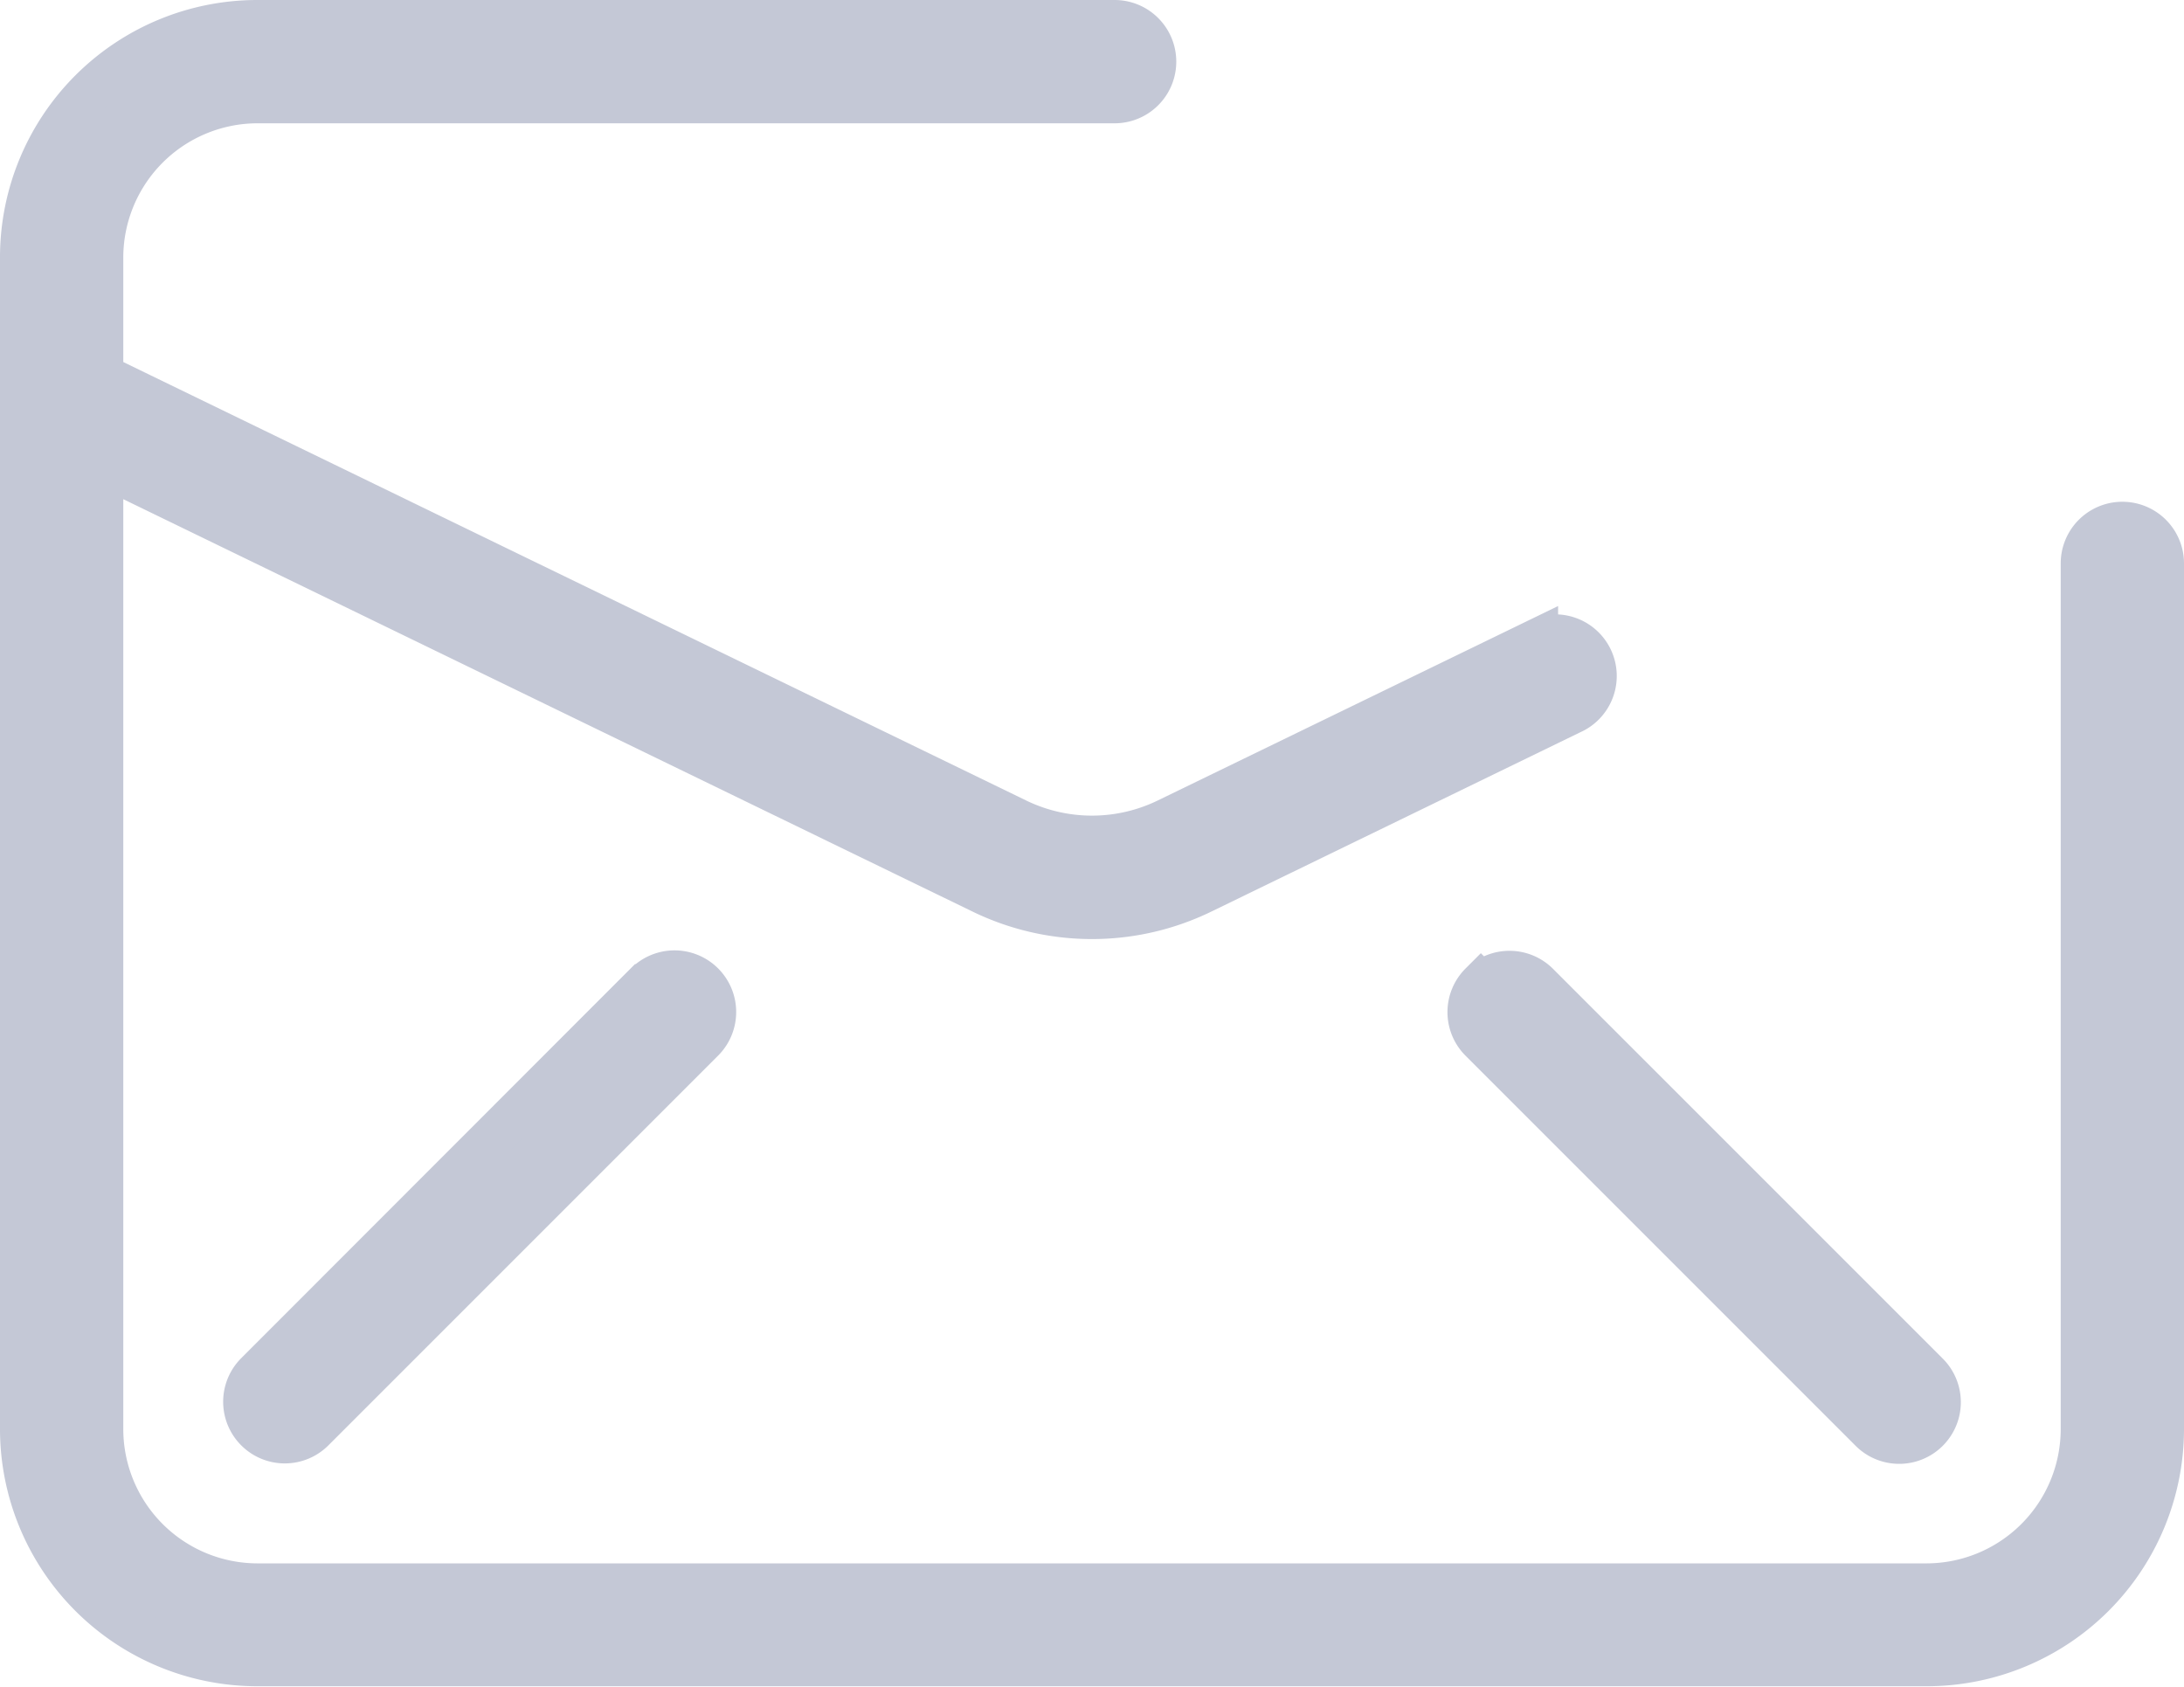 <svg xmlns="http://www.w3.org/2000/svg" width="25.19" height="19.452" viewBox="0 0 25.19 19.452"><defs><style>.a{fill:#c4c8d6;stroke:#c4c8d6;stroke-width:0.5px;}</style></defs><path class="a" d="M24.69,31.2V41.19A2.718,2.718,0,0,1,21.975,43.9H2.715A2.718,2.718,0,0,1,0,41.19V27.667a2.718,2.718,0,0,1,2.715-2.715h9.891a.461.461,0,1,1,0,.922H2.715A1.8,1.8,0,0,0,.922,27.667v1.367l10.55,5.123a1.986,1.986,0,0,0,1.745,0l4.254-2.066a.461.461,0,1,1,.4.83L13.62,34.987a2.9,2.9,0,0,1-2.551,0L.922,30.06V41.19a1.8,1.8,0,0,0,1.793,1.793h19.26a1.8,1.8,0,0,0,1.793-1.793V31.2a.461.461,0,0,1,.922,0ZM7.2,36.049,2.709,40.543a.461.461,0,1,0,.652.652L7.856,36.7a.461.461,0,0,0-.652-.652Zm9.63,0a.461.461,0,0,0,0,.652L21.329,41.2a.461.461,0,0,0,.652-.652l-4.495-4.495a.461.461,0,0,0-.652,0Z" transform="translate(0.25 -24.702)"/></svg>